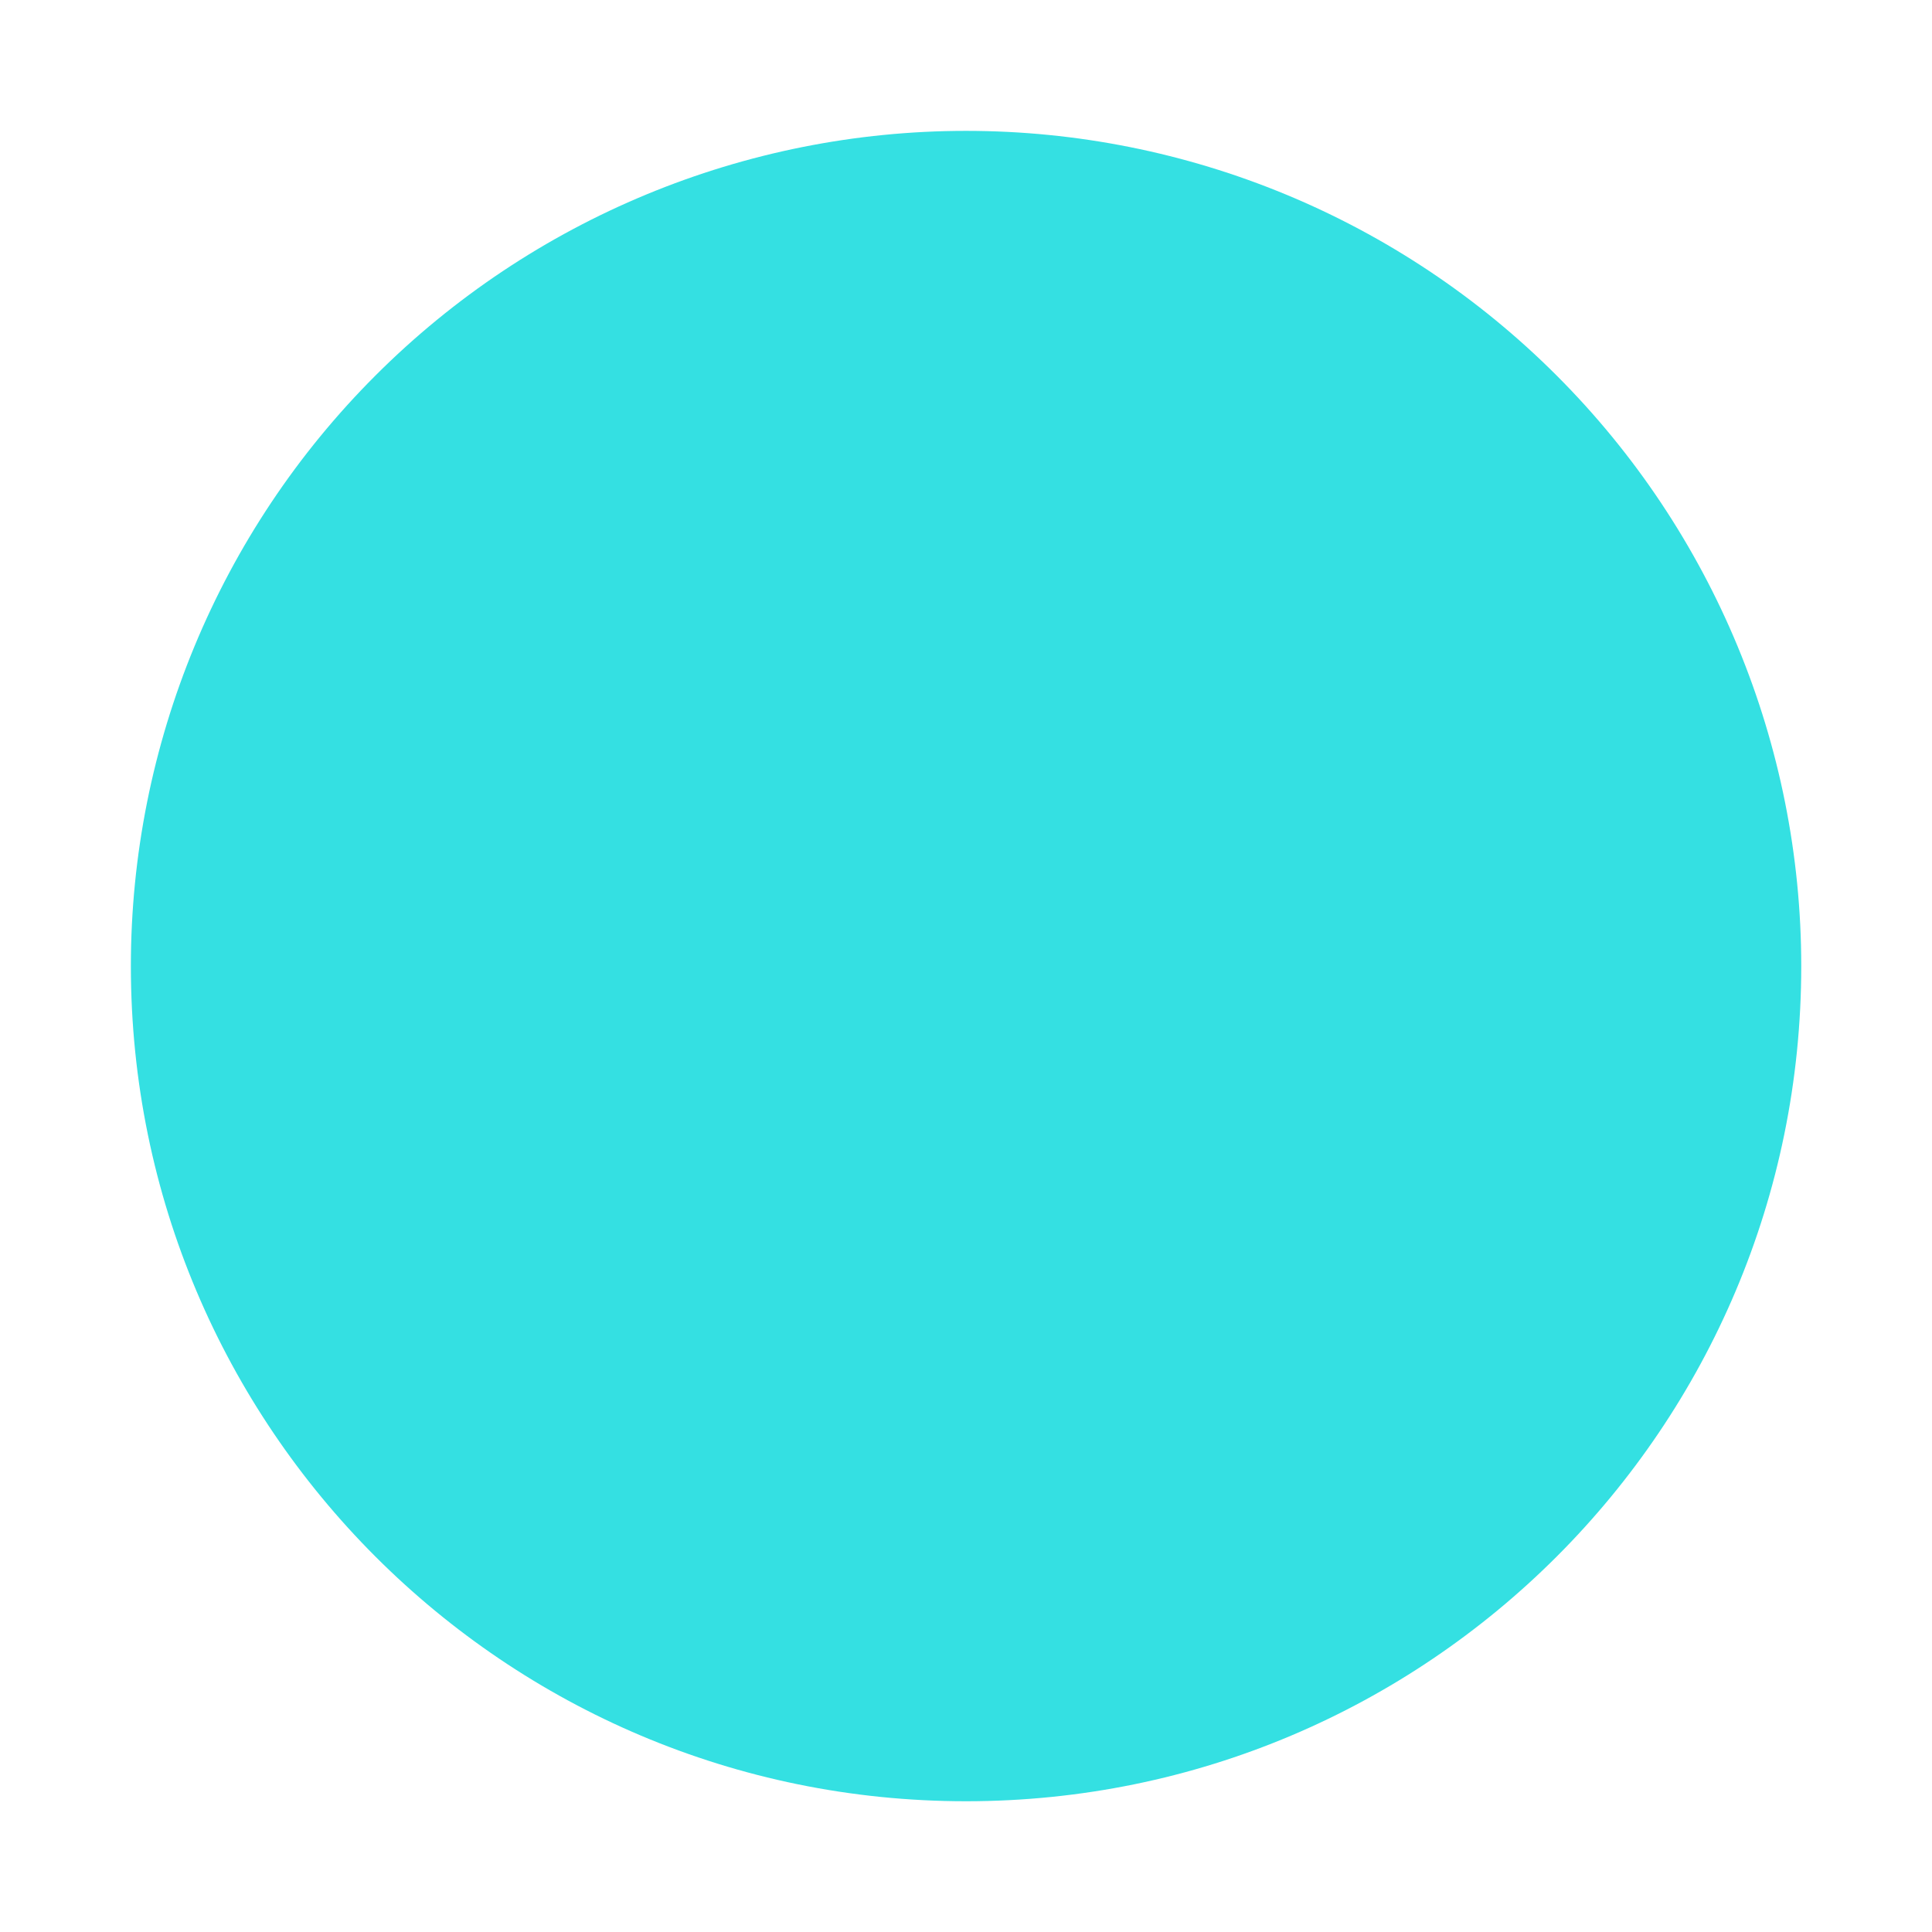 <svg width="64" height="64" version="1.1" viewBox="0 0 16.933 16.933" xmlns="http://www.w3.org/2000/svg">
 <path d="m15.787 8.467c0 4.043-3.277 7.32-7.32 7.32-4.043 0-7.32-3.277-7.32-7.32 0-1.941 0.771-3.804 2.144-5.176 1.373-1.373 3.235-2.144 5.176-2.144 1.942 0 3.804 0.771 5.176 2.144 1.373 1.373 2.144 3.235 2.144 5.176z" fill="#34E0E2" stroke-linejoin="round" stroke-width="1.1" style="paint-order:stroke fill markers"/>
</svg>
